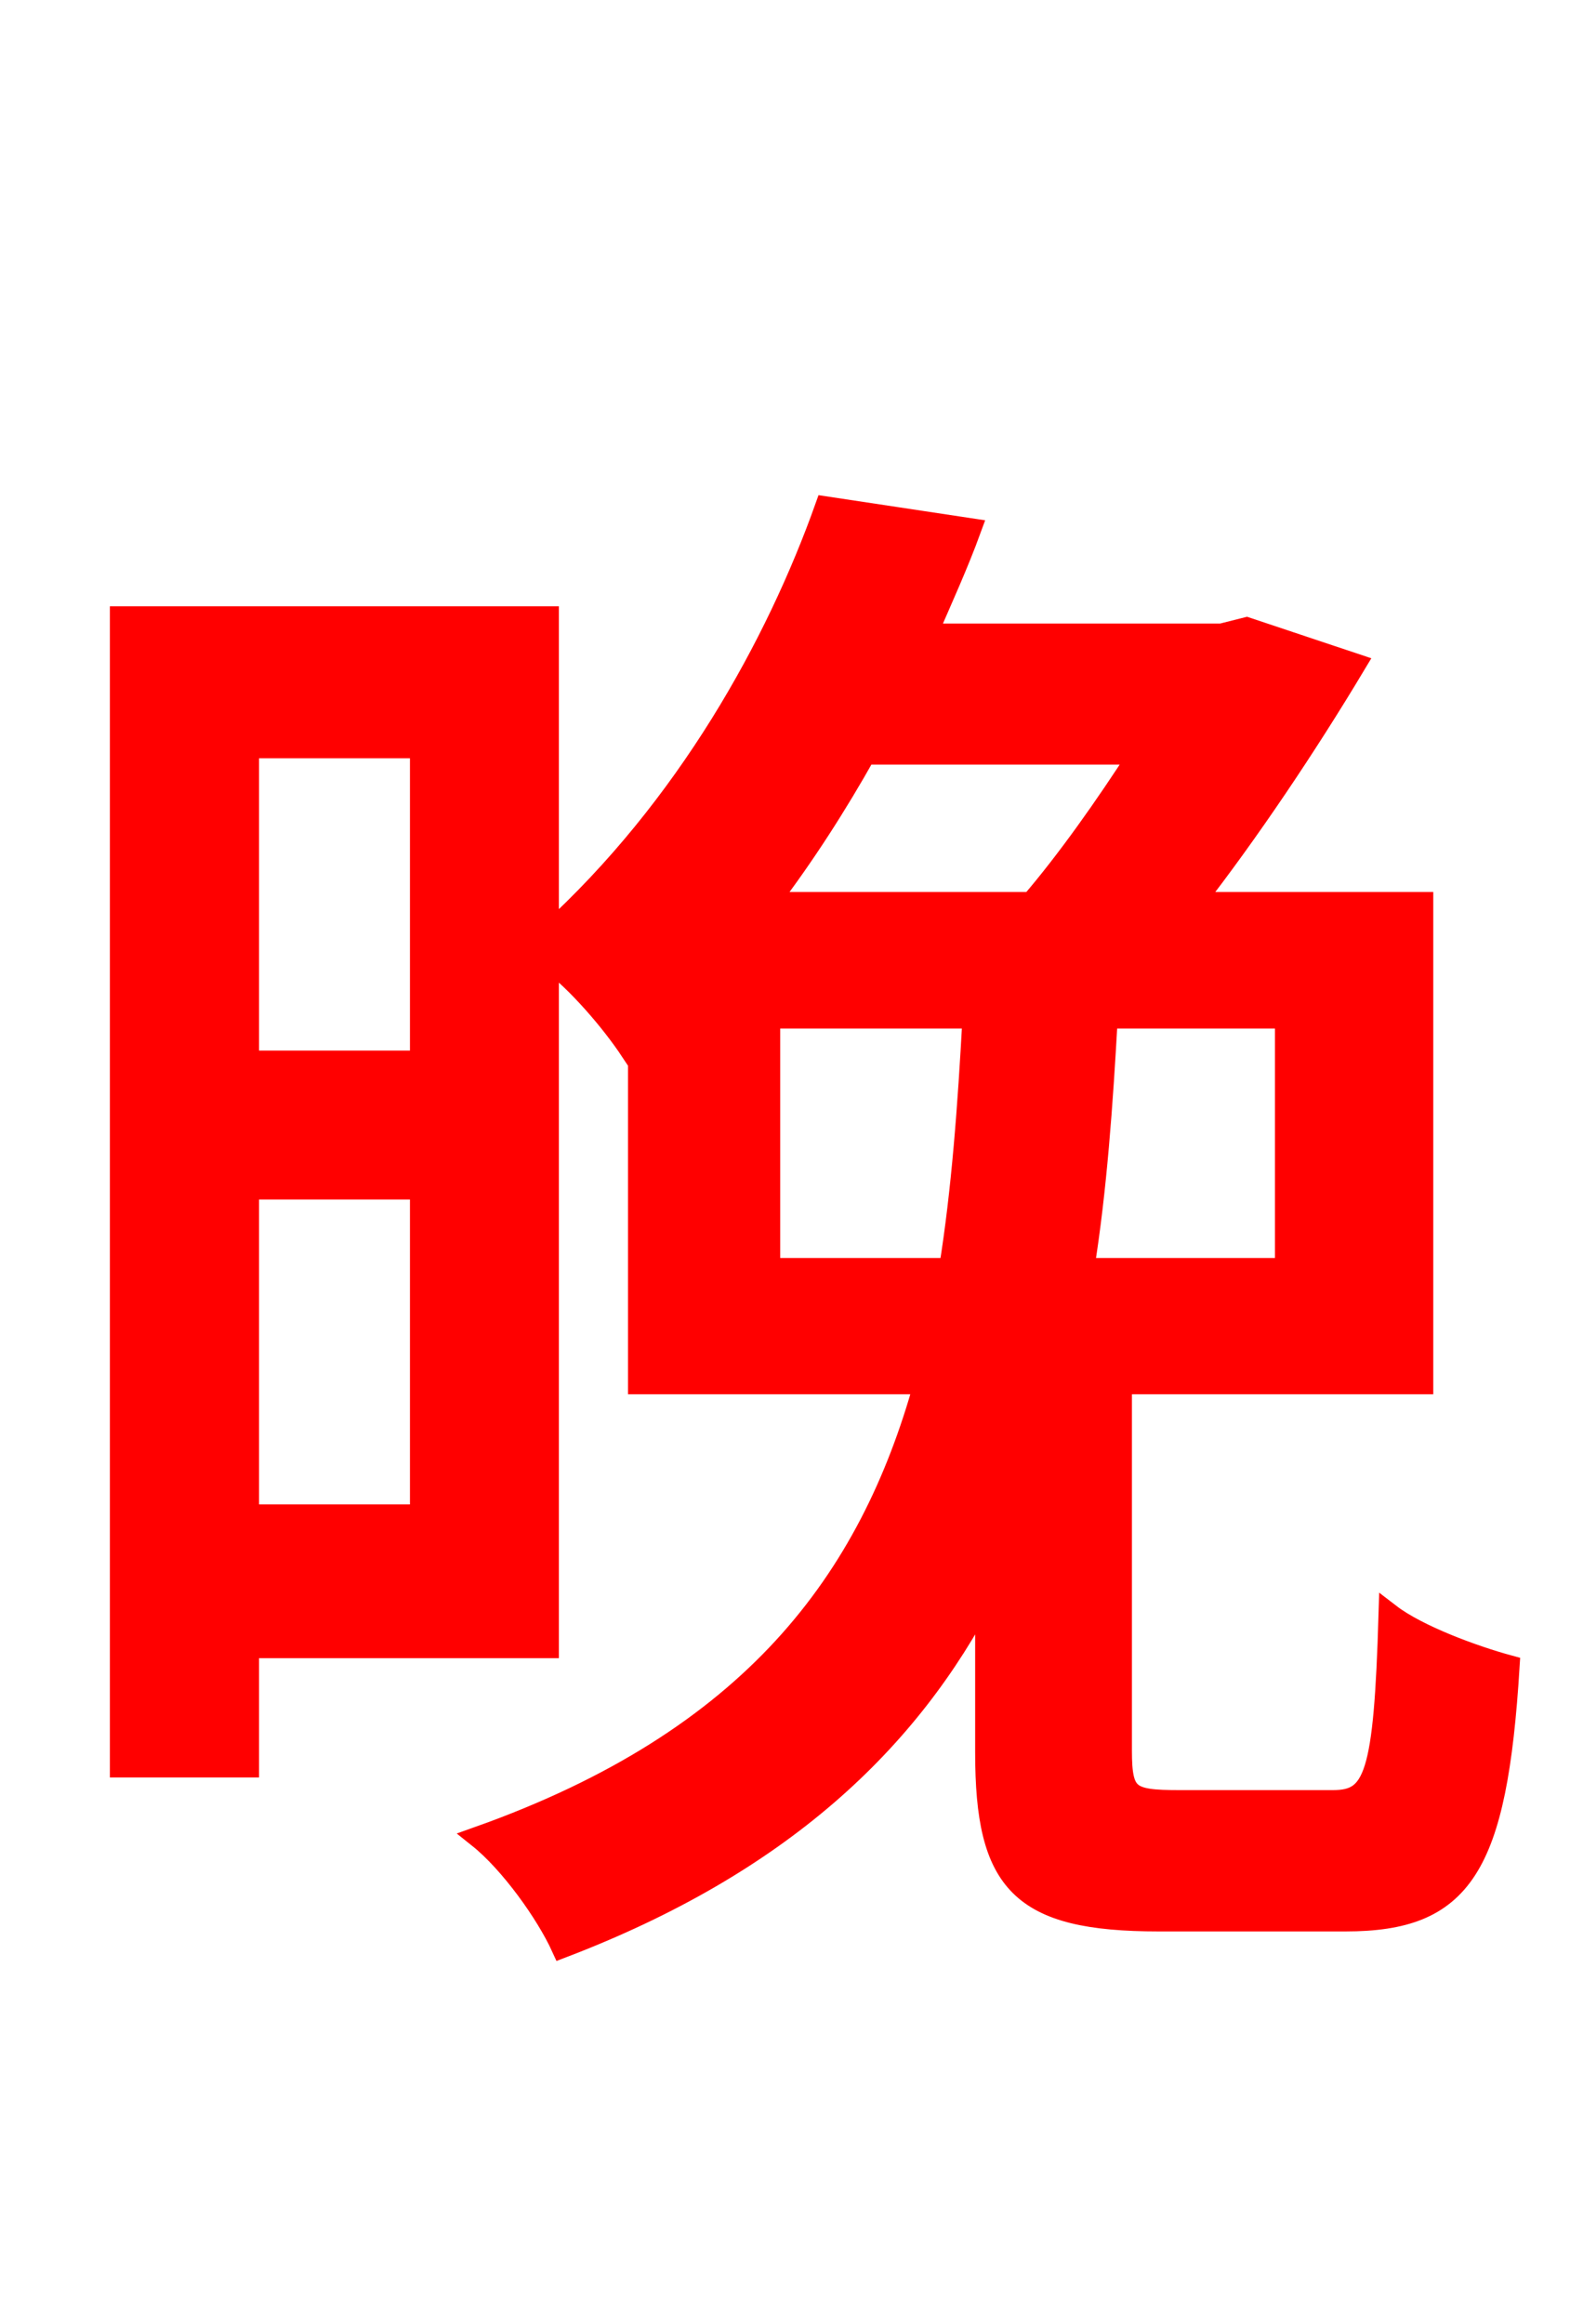<svg xmlns="http://www.w3.org/2000/svg" xmlns:xlink="http://www.w3.org/1999/xlink" width="72" height="106.56"><path fill="red" stroke="red" d="M35.28 58.18L35.28 46.66L44.64 46.66C44.42 50.69 44.14 54.58 43.56 58.18ZM52.27 34.56C50.69 37.01 48.96 39.46 47.30 41.40L35.21 41.40C36.86 39.24 38.38 36.86 39.67 34.56ZM58.97 58.18L49.68 58.18C50.26 54.58 50.54 50.62 50.76 46.66L58.97 46.66ZM11.38 69.48L11.38 54.50L19.30 54.50L19.30 69.48ZM19.30 34.27L19.30 48.67L11.38 48.67L11.38 34.27ZM54.07 82.58C51.77 82.58 51.41 82.37 51.41 80.28L51.41 63.43L65.23 63.43L65.23 41.40L54.72 41.40C57.24 38.16 59.90 34.20 62.14 30.46L57.17 28.80L56.02 29.09L42.48 29.09C43.20 27.43 43.92 25.85 44.50 24.26L37.87 23.26C35.64 29.52 31.54 37.01 25.13 42.84L25.13 28.30L5.54 28.30L5.54 81.00L11.38 81.00L11.38 75.53L25.13 75.53L25.13 43.99C26.50 45.00 28.08 46.87 28.94 48.17L29.30 47.81L29.30 63.43L42.41 63.43C39.89 72.50 34.49 79.78 21.96 84.24C23.40 85.39 25.06 87.70 25.78 89.28C35.78 85.46 41.69 79.85 45.22 73.01L45.22 80.35C45.22 86.33 46.80 88.06 53.14 88.06L61.70 88.06C67.03 88.06 68.62 85.68 69.19 76.39C67.61 75.96 65.02 75.02 63.72 74.02C63.50 81.43 63.07 82.58 61.13 82.58Z"/></svg>
